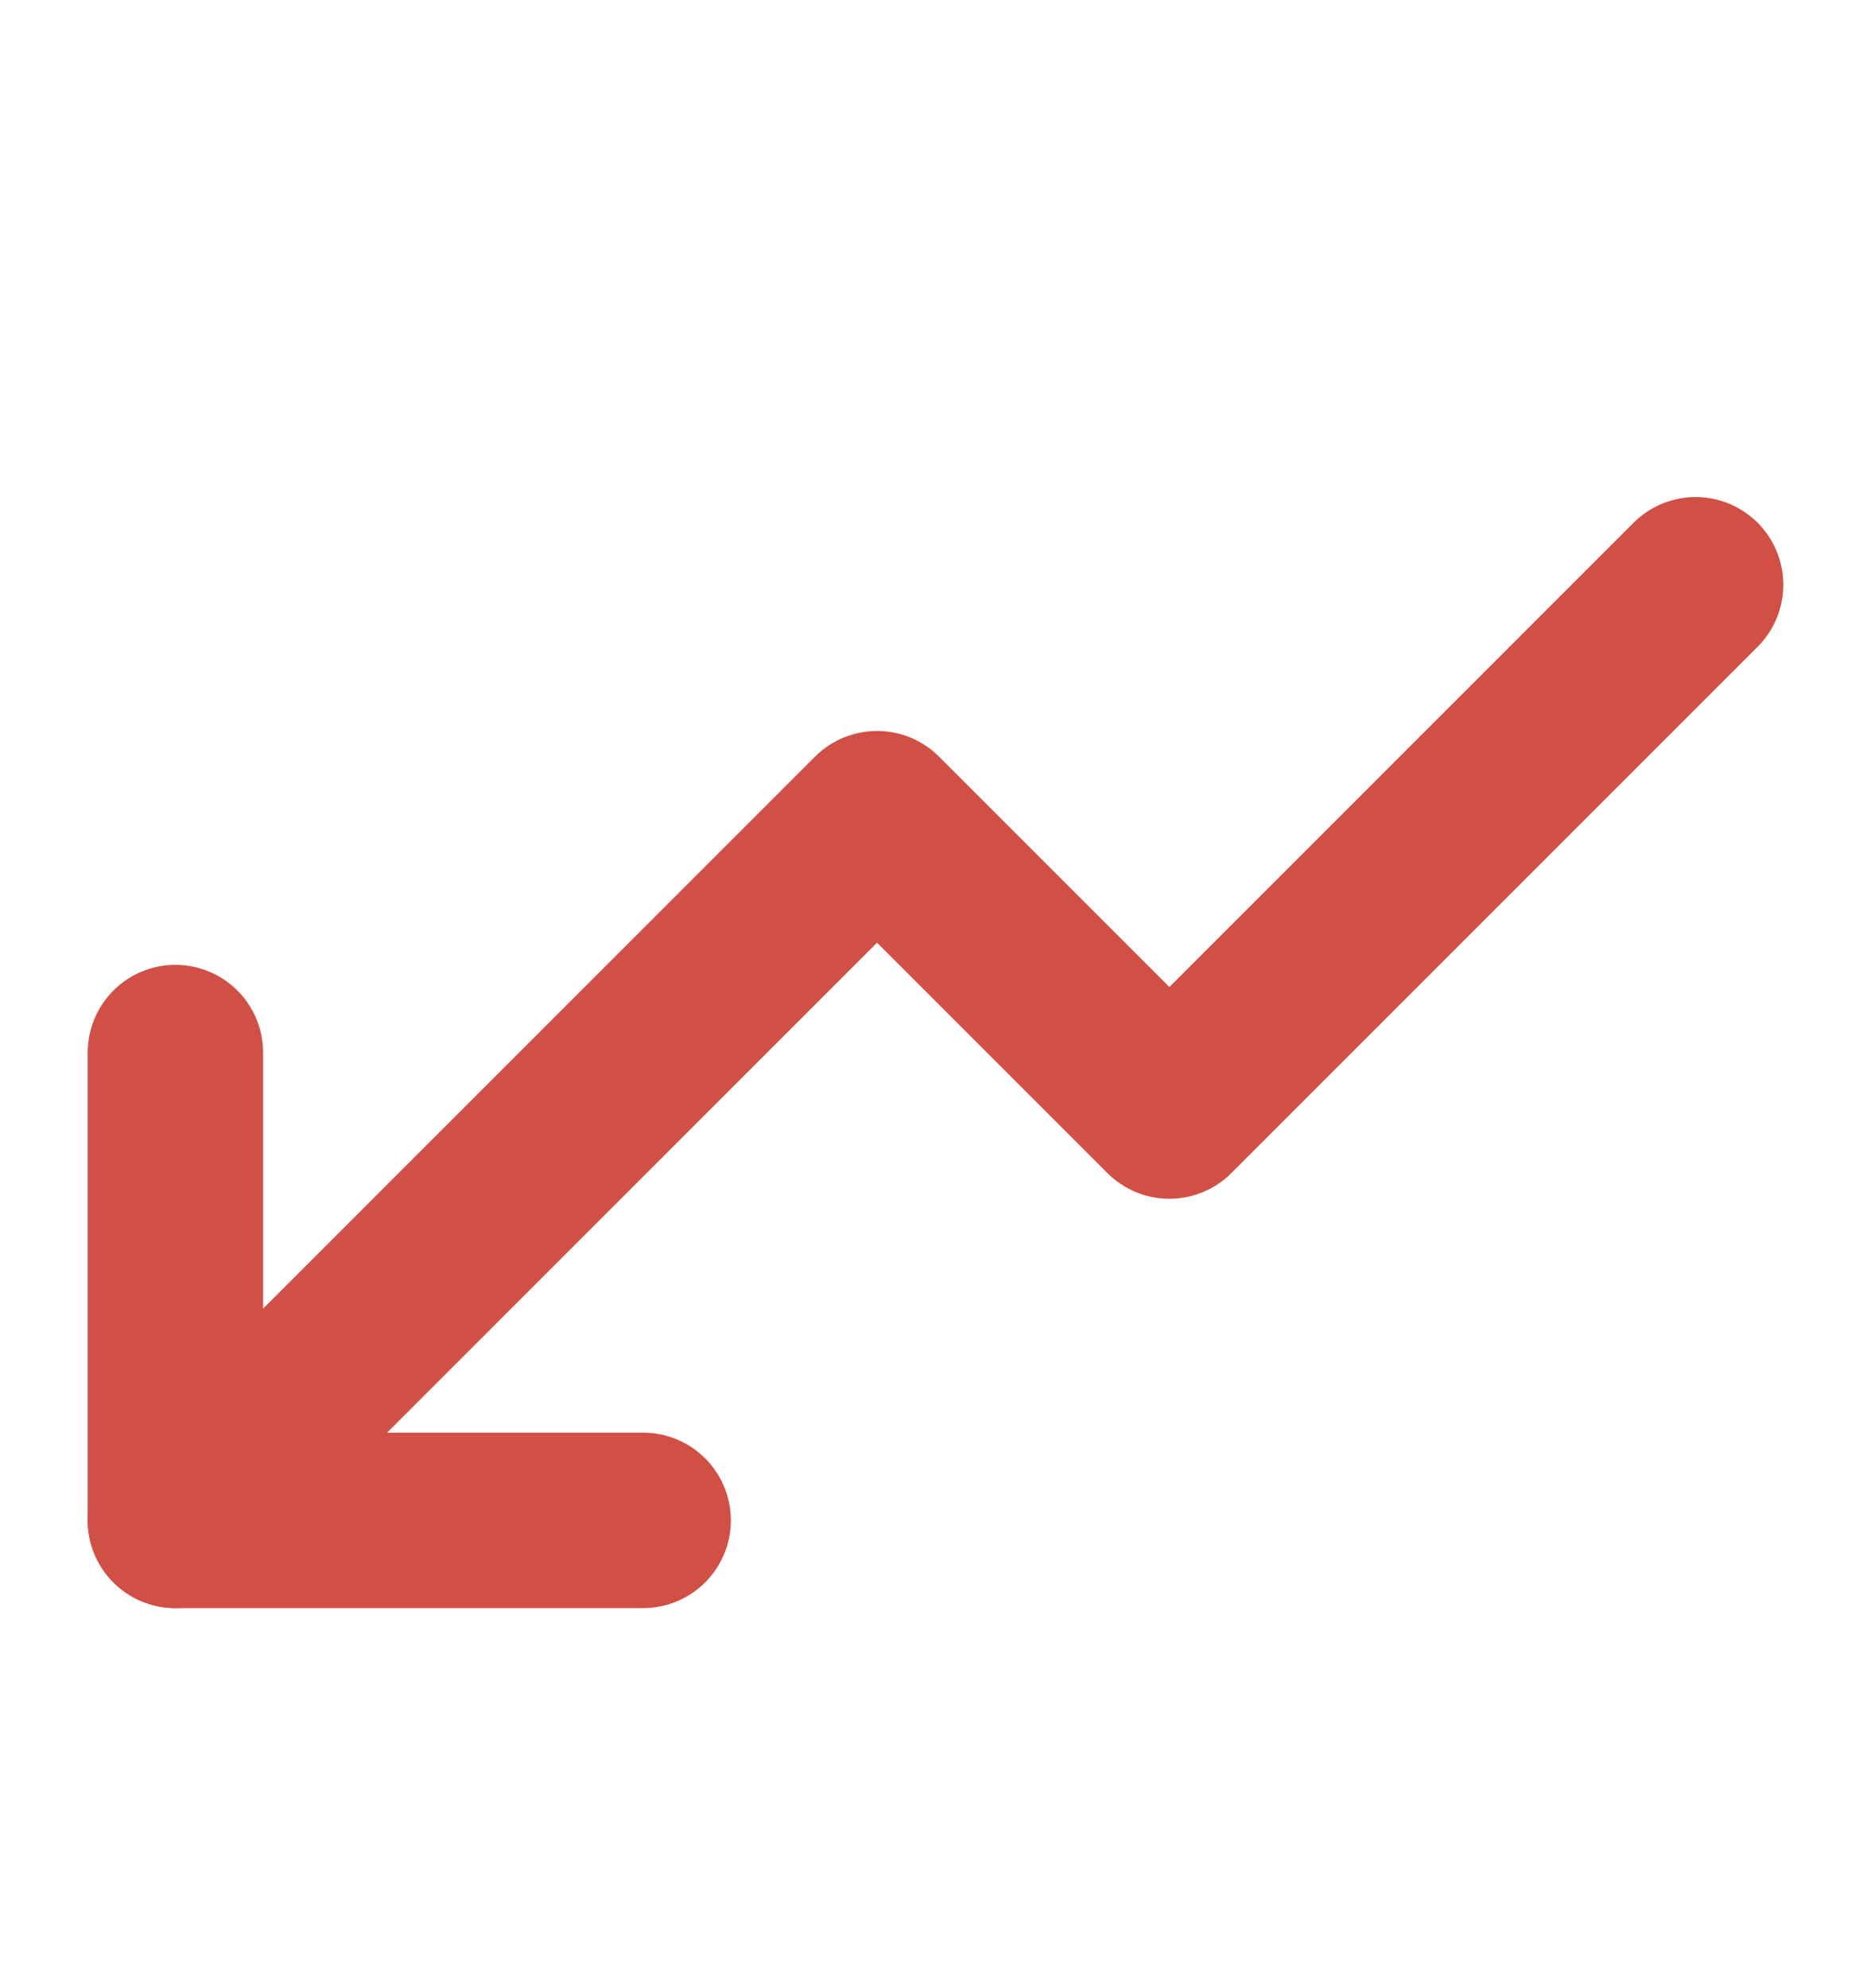 <svg width="16" height="17" viewBox="0 0 16 17" fill="none" xmlns="http://www.w3.org/2000/svg">
<path d="M1.5 13L7.5 7L10 9.5L14.5 5" stroke="#D15046" stroke-width="1.5" stroke-linecap="round" stroke-linejoin="round"/>
<path d="M1.5 9V13H5.5" stroke="#D15046" stroke-width="1.5" stroke-linecap="round" stroke-linejoin="round"/>
</svg>
